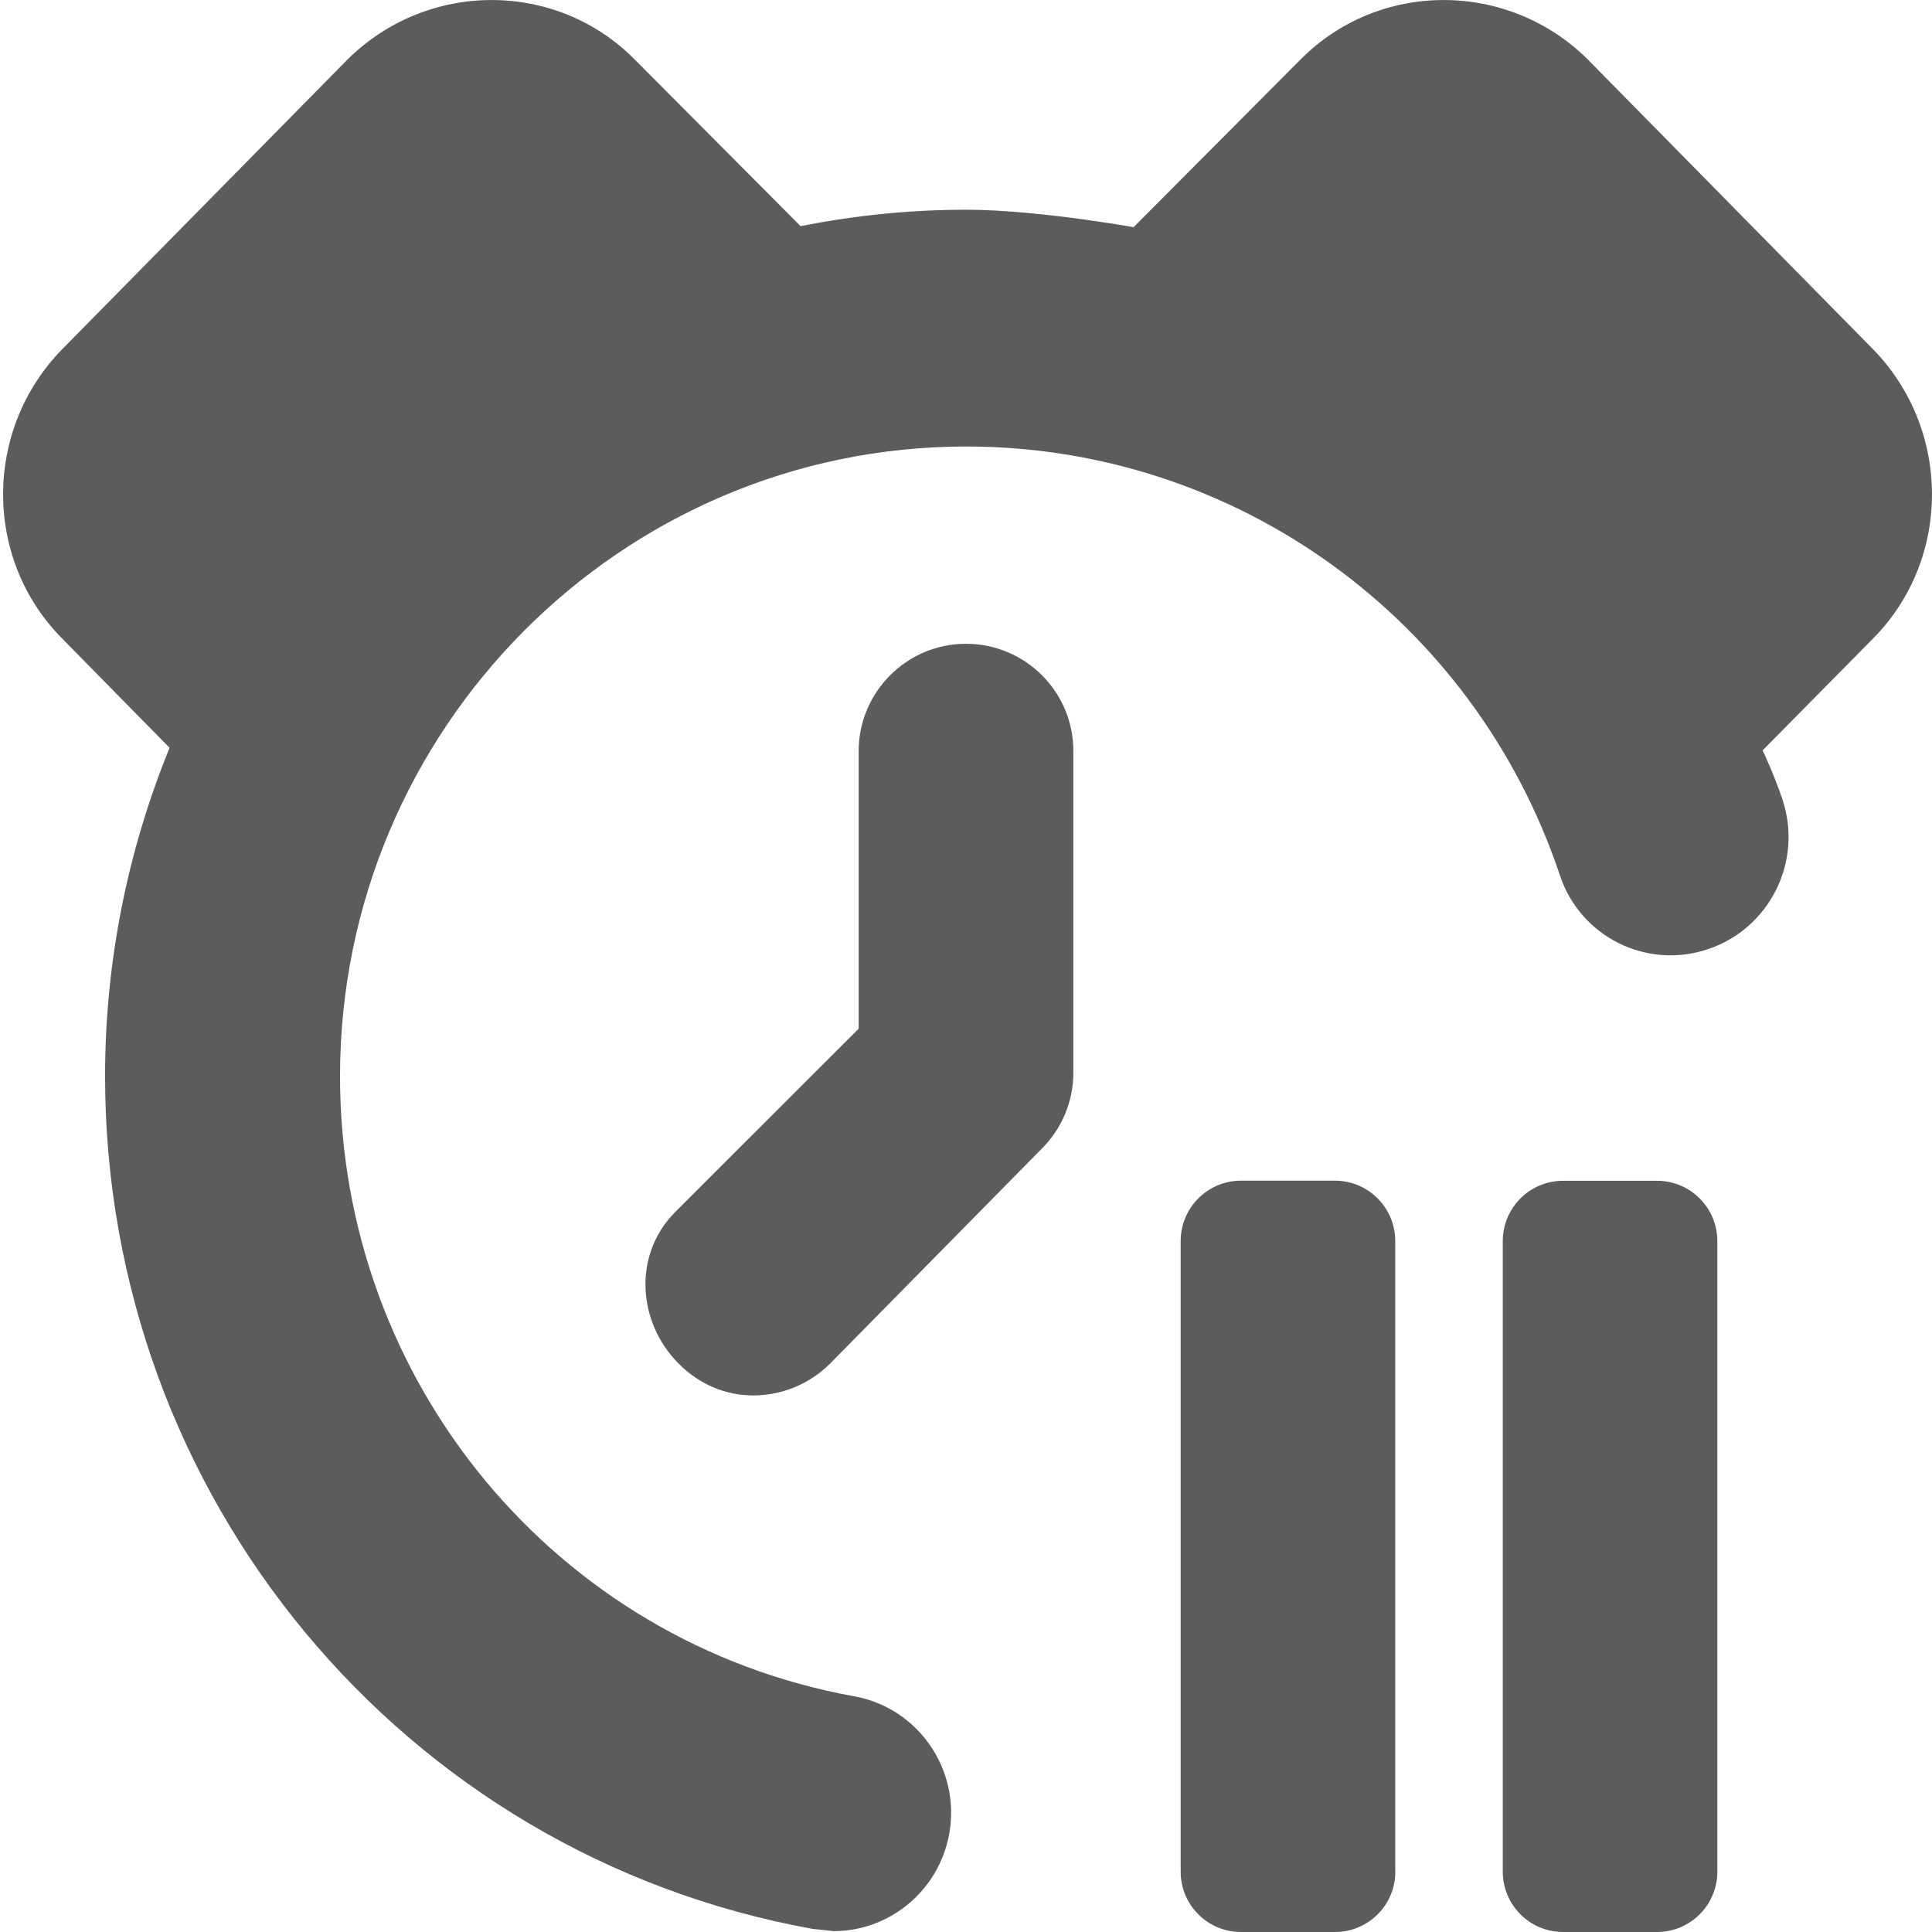 <svg xmlns="http://www.w3.org/2000/svg" width="18" height="18" viewBox="-2.5 -1.5 18 18" enable-background="new -2.5 -1.5 18 18"><path d="M6.5 4.498c-.552 0-1 .449-1 1.001v2.585l-1.708 1.707c-.393.392-.358 1.022.03 1.413.195.196.44.297.696.297.258 0 .518-.1.716-.297l1.969-1.999c.187-.184.297-.441.297-.707v-3.002c0-.551-.448-.998-1-.998zm8.453-.051c.729-.738.729-1.941 0-2.691l-2.661-2.703c-.744-.737-1.942-.737-2.674 0l-1.556 1.563c.187.036-.833-.162-1.56-.162-.529 0-1.043.054-1.543.153l-1.547-1.554c-.731-.737-1.928-.737-2.673 0l-2.662 2.703c-.731.75-.731 1.952 0 2.691l1.003 1.02c-.385.943-.601 1.978-.601 3.06 0 3.912 2.771 7.254 6.592 7.944l.196.021c.519 0 .98-.374 1.077-.907.107-.6-.29-1.174-.886-1.281-2.777-.503-4.79-2.929-4.79-5.776 0-3.235 2.618-5.868 5.834-5.868 2.508 0 4.73 1.604 5.53 3.991.188.576.809.887 1.384.691.573-.193.884-.819.69-1.396-.073-.222-.211-.518-.185-.454l1.032-1.045zM10.5 15.938c0 .311-.252.562-.562.562h-.876c-.311 0-.562-.252-.562-.562v-5.875c0-.311.252-.563.562-.563h.875c.311 0 .562.252.562.562v5.876zm3 0c0 .311-.252.562-.562.562h-.875c-.311 0-.562-.252-.562-.562v-5.875c0-.311.252-.562.562-.562h.875c.311 0 .562.252.562.562v5.875z" fill="#5C5C5C"/></svg>